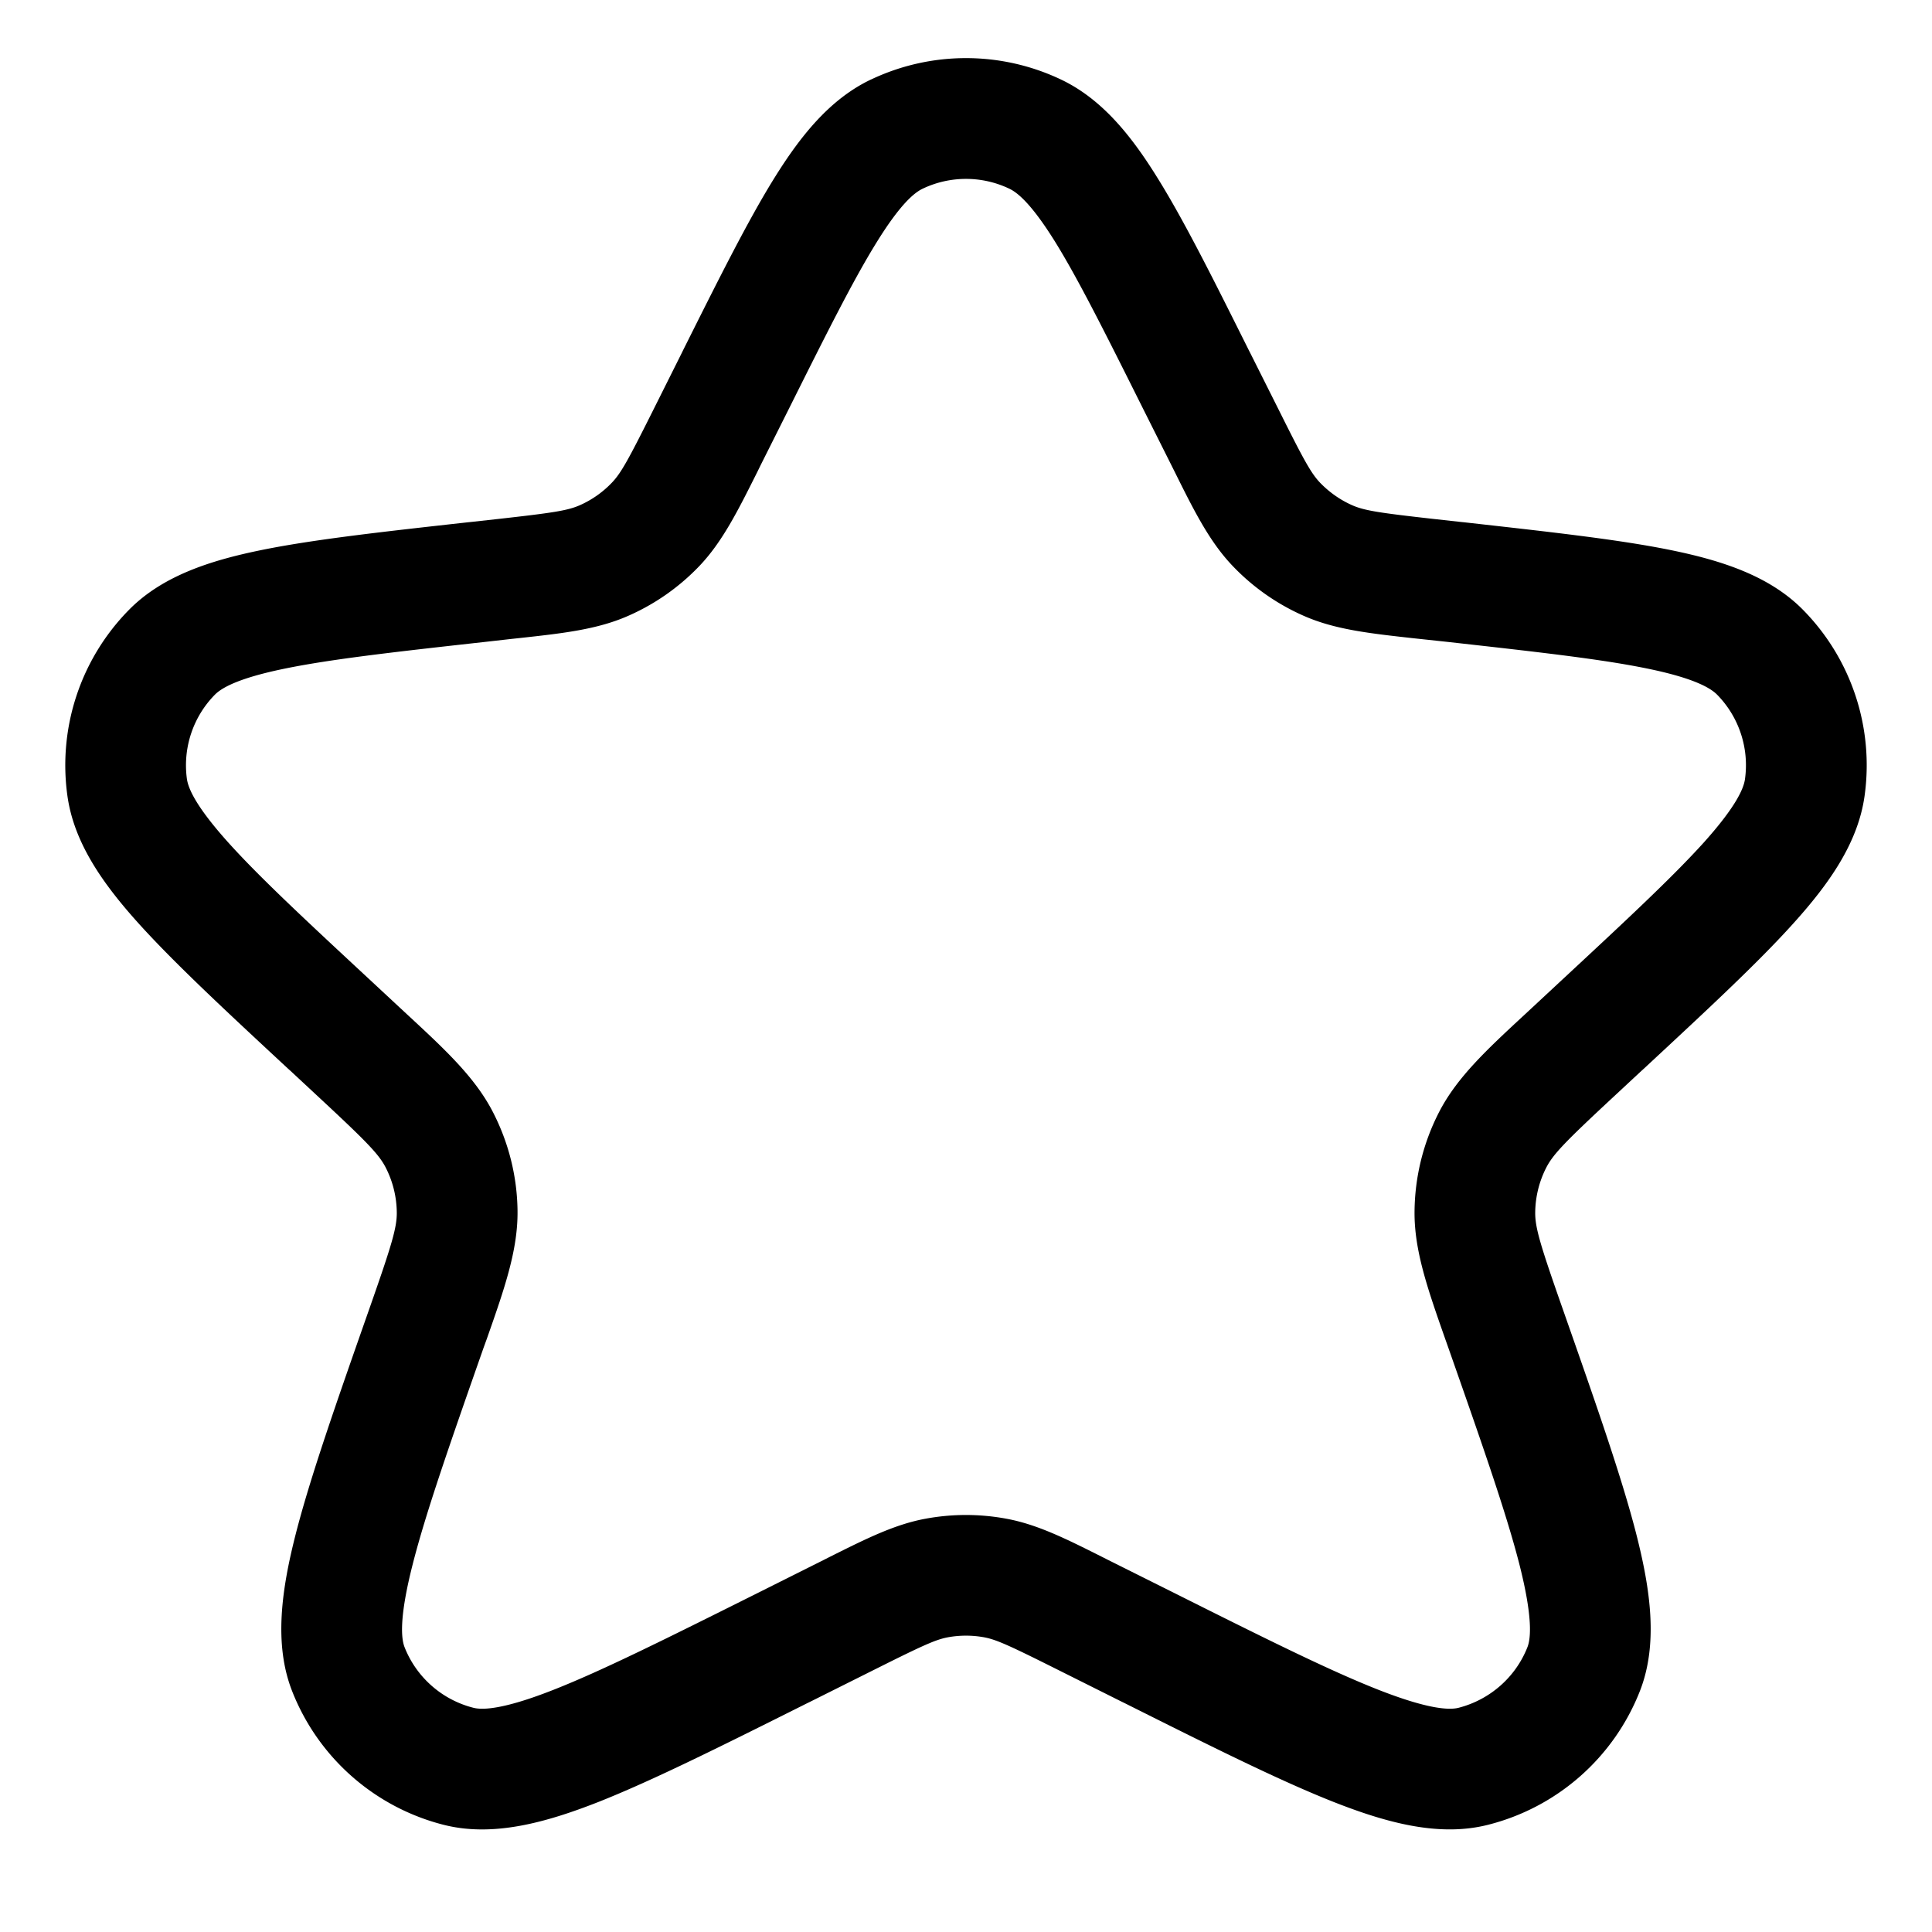 <svg xmlns="http://www.w3.org/2000/svg" width="24" height="24" fill="currentColor" viewBox="0 0 24 24">
  <path fill-rule="evenodd" d="M10.822.987a2.75 2.75 0 012.356 0c.517.245.883.709 1.207 1.233.327.526.685 1.242 1.13 2.134l.018.035.36.718c.305.612.394.772.505.889.116.12.254.217.406.283.149.064.33.092 1.009.168l.326.036.04.004c1.07.12 1.926.214 2.574.346.638.13 1.234.322 1.65.748a2.75 2.75 0 01.76 2.302c-.081.59-.445 1.099-.881 1.583-.442.492-1.073 1.077-1.862 1.81l-.03.027-.344.32c-.598.556-.751.713-.837.88a1.25 1.25 0 00-.138.558c-.002.188.062.402.336 1.183l.013.037c.404 1.152.724 2.064.906 2.774.176.69.275 1.367.045 1.953a2.75 2.75 0 01-1.885 1.66c-.609.155-1.262-.025-1.918-.283-.674-.266-1.526-.692-2.601-1.23l-.035-.017-.836-.418c-.564-.282-.718-.351-.866-.38a1.254 1.254 0 00-.46 0c-.148.029-.302.098-.866.38l-.836.418-.035.017c-1.075.538-1.928.964-2.6 1.23-.657.258-1.31.438-1.92.284a2.75 2.75 0 01-1.884-1.661c-.23-.586-.131-1.264.045-1.953.182-.71.502-1.622.906-2.774l.013-.037c.274-.78.338-.995.336-1.183a1.25 1.25 0 00-.138-.558c-.086-.167-.24-.324-.838-.88l-.344-.32-.029-.026c-.79-.733-1.42-1.32-1.862-1.81-.436-.485-.8-.994-.881-1.584a2.75 2.75 0 01.76-2.302c.416-.426 1.012-.618 1.65-.748.648-.132 1.504-.227 2.575-.346l.039-.004.326-.036c.68-.076.86-.104 1.009-.168a1.25 1.25 0 00.405-.283c.112-.117.201-.277.507-.889l.359-.718.017-.035c.446-.892.804-1.608 1.13-2.134.325-.524.691-.988 1.207-1.233zm1.714 1.356a1.25 1.25 0 00-1.072 0c-.107.05-.282.195-.574.667-.286.461-.614 1.115-1.081 2.05l-.36.718-.042.086c-.243.485-.433.867-.72 1.168a2.75 2.75 0 01-.894.623c-.382.166-.806.213-1.346.272l-.094.01-.327.037c-1.119.124-1.906.213-2.48.33-.59.12-.796.243-.878.327a1.25 1.25 0 00-.346 1.046c.017.117.109.338.511.786.391.435.972.975 1.797 1.741l.344.32.084.078c.474.439.845.783 1.067 1.216.195.38.3.8.304 1.227.005.487-.165.97-.381 1.585l-.04.11c-.42 1.198-.717 2.048-.88 2.687-.171.667-.144.927-.103 1.033.147.375.466.656.857.755.111.028.37.023 1-.226.604-.238 1.397-.634 2.516-1.193l.835-.418.079-.04c.448-.224.8-.4 1.18-.471a2.75 2.75 0 011.015 0c.38.071.733.247 1.181.472l.079.04.835.417c1.118.56 1.912.955 2.516 1.193.63.248.888.254 1 .226.39-.1.71-.38.857-.755.041-.106.068-.366-.102-1.033-.164-.639-.462-1.49-.882-2.687l-.039-.11c-.216-.616-.386-1.098-.38-1.585a2.75 2.75 0 01.303-1.227c.222-.433.593-.777 1.067-1.216l.084-.078.344-.32c.825-.766 1.405-1.306 1.797-1.74.402-.449.494-.67.51-.787a1.25 1.25 0 00-.345-1.046c-.082-.084-.288-.208-.879-.328-.573-.117-1.36-.205-2.48-.33l-.326-.035-.094-.01c-.54-.06-.964-.107-1.346-.273a2.751 2.751 0 01-.893-.623c-.288-.301-.479-.683-.72-1.168a67.233 67.233 0 00-.043-.086l-.36-.718c-.467-.935-.795-1.589-1.08-2.05-.293-.472-.468-.617-.575-.667z"/>
</svg>
